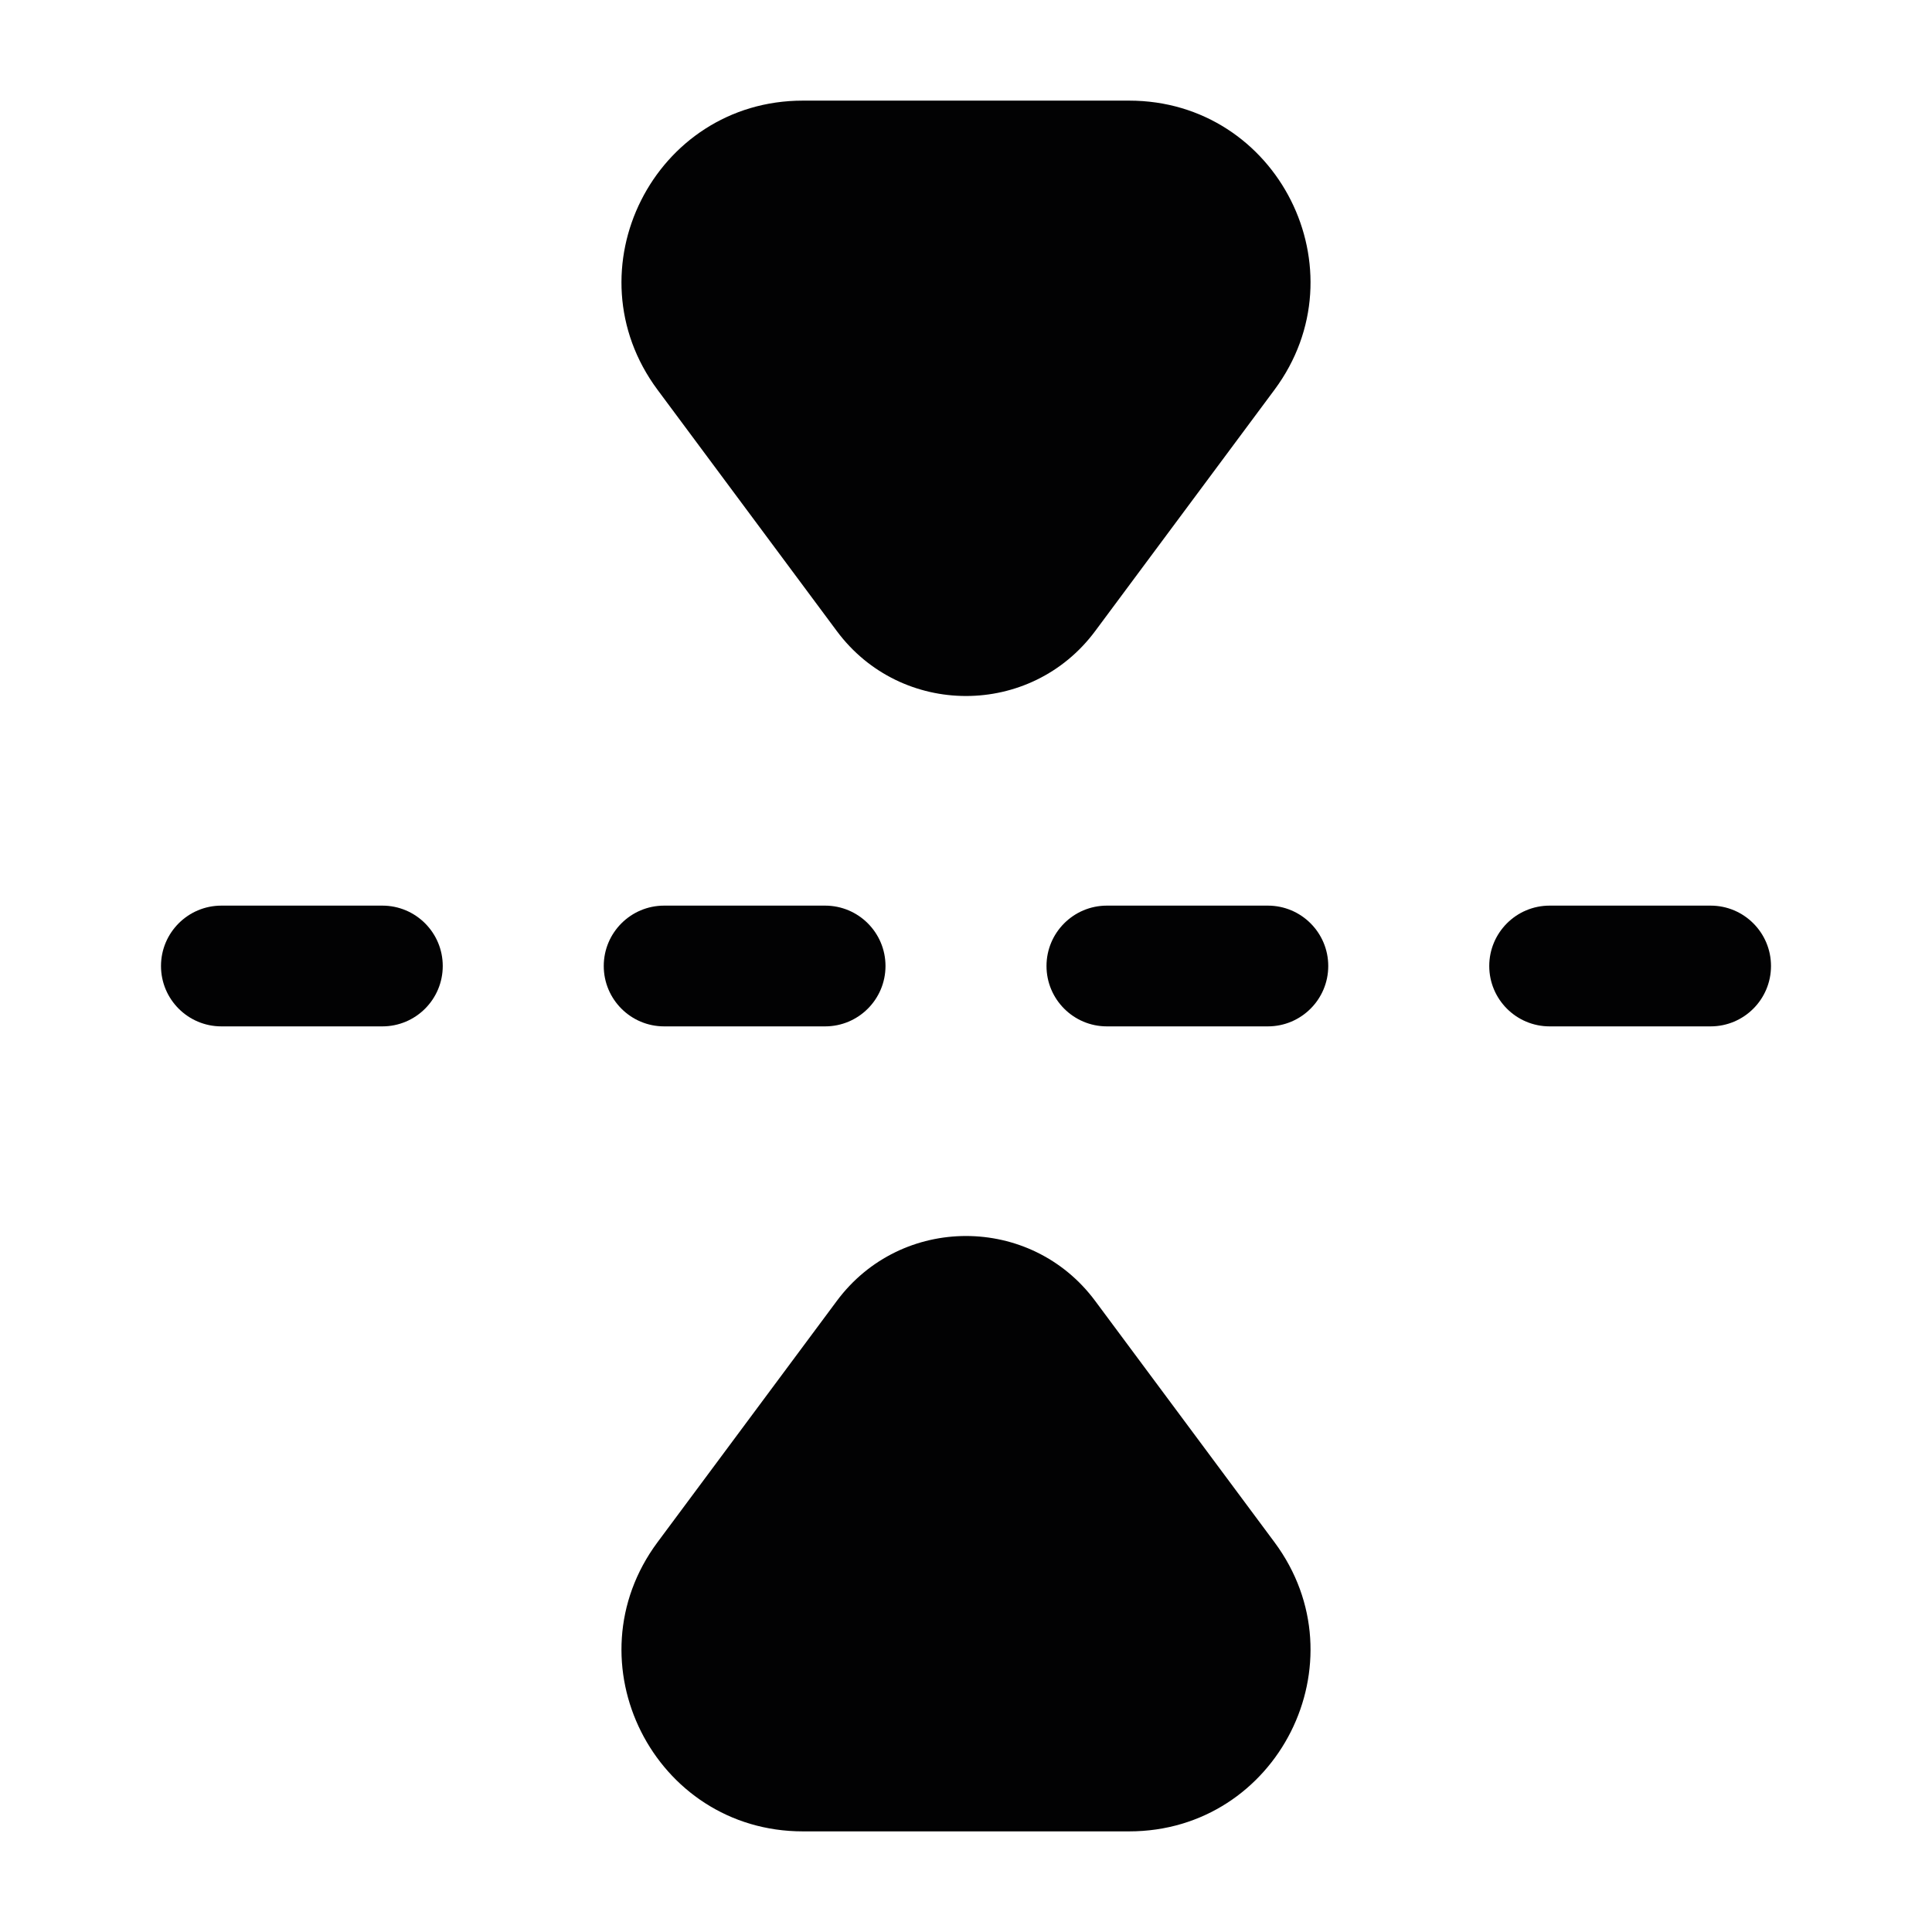 <svg width="24" height="24" viewBox="0 0 24 24" fill="none" xmlns="http://www.w3.org/2000/svg">
<path fill-rule="evenodd" clip-rule="evenodd" d="M2 12C2 11.586 2.336 11.25 2.75 11.25H4.75C5.164 11.25 5.5 11.586 5.5 12C5.5 12.414 5.164 12.75 4.75 12.75H2.75C2.336 12.75 2 12.414 2 12Z" fill="#020203"/>
<path fill-rule="evenodd" clip-rule="evenodd" d="M7.5 12C7.5 11.586 7.836 11.25 8.25 11.25H10.25C10.664 11.25 11 11.586 11 12C11 12.414 10.664 12.75 10.25 12.75H8.25C7.836 12.75 7.5 12.414 7.5 12Z" fill="#020203"/>
<path fill-rule="evenodd" clip-rule="evenodd" d="M13 12C13 11.586 13.336 11.25 13.75 11.25H15.75C16.164 11.25 16.5 11.586 16.5 12C16.5 12.414 16.164 12.75 15.75 12.75H13.75C13.336 12.75 13 12.414 13 12Z" fill="#020203"/>
<path fill-rule="evenodd" clip-rule="evenodd" d="M18.5 12C18.5 11.586 18.836 11.25 19.25 11.25H21.25C21.664 11.25 22 11.586 22 12C22 12.414 21.664 12.75 21.25 12.75H19.25C18.836 12.75 18.5 12.414 18.5 12Z" fill="#020203"/>
<path d="M14.026 22.75H9.974C8.125 22.75 7.065 20.643 8.168 19.158L10.395 16.161C11.194 15.085 12.806 15.085 13.605 16.161L15.832 19.158C16.935 20.643 15.875 22.75 14.026 22.75Z" fill="#020203"/>
<path d="M9.974 1.25H14.026C15.875 1.25 16.935 3.357 15.832 4.842L13.605 7.839C12.806 8.915 11.194 8.915 10.395 7.839L8.168 4.842C7.065 3.357 8.125 1.25 9.974 1.25Z" fill="#020203"/>
</svg>
